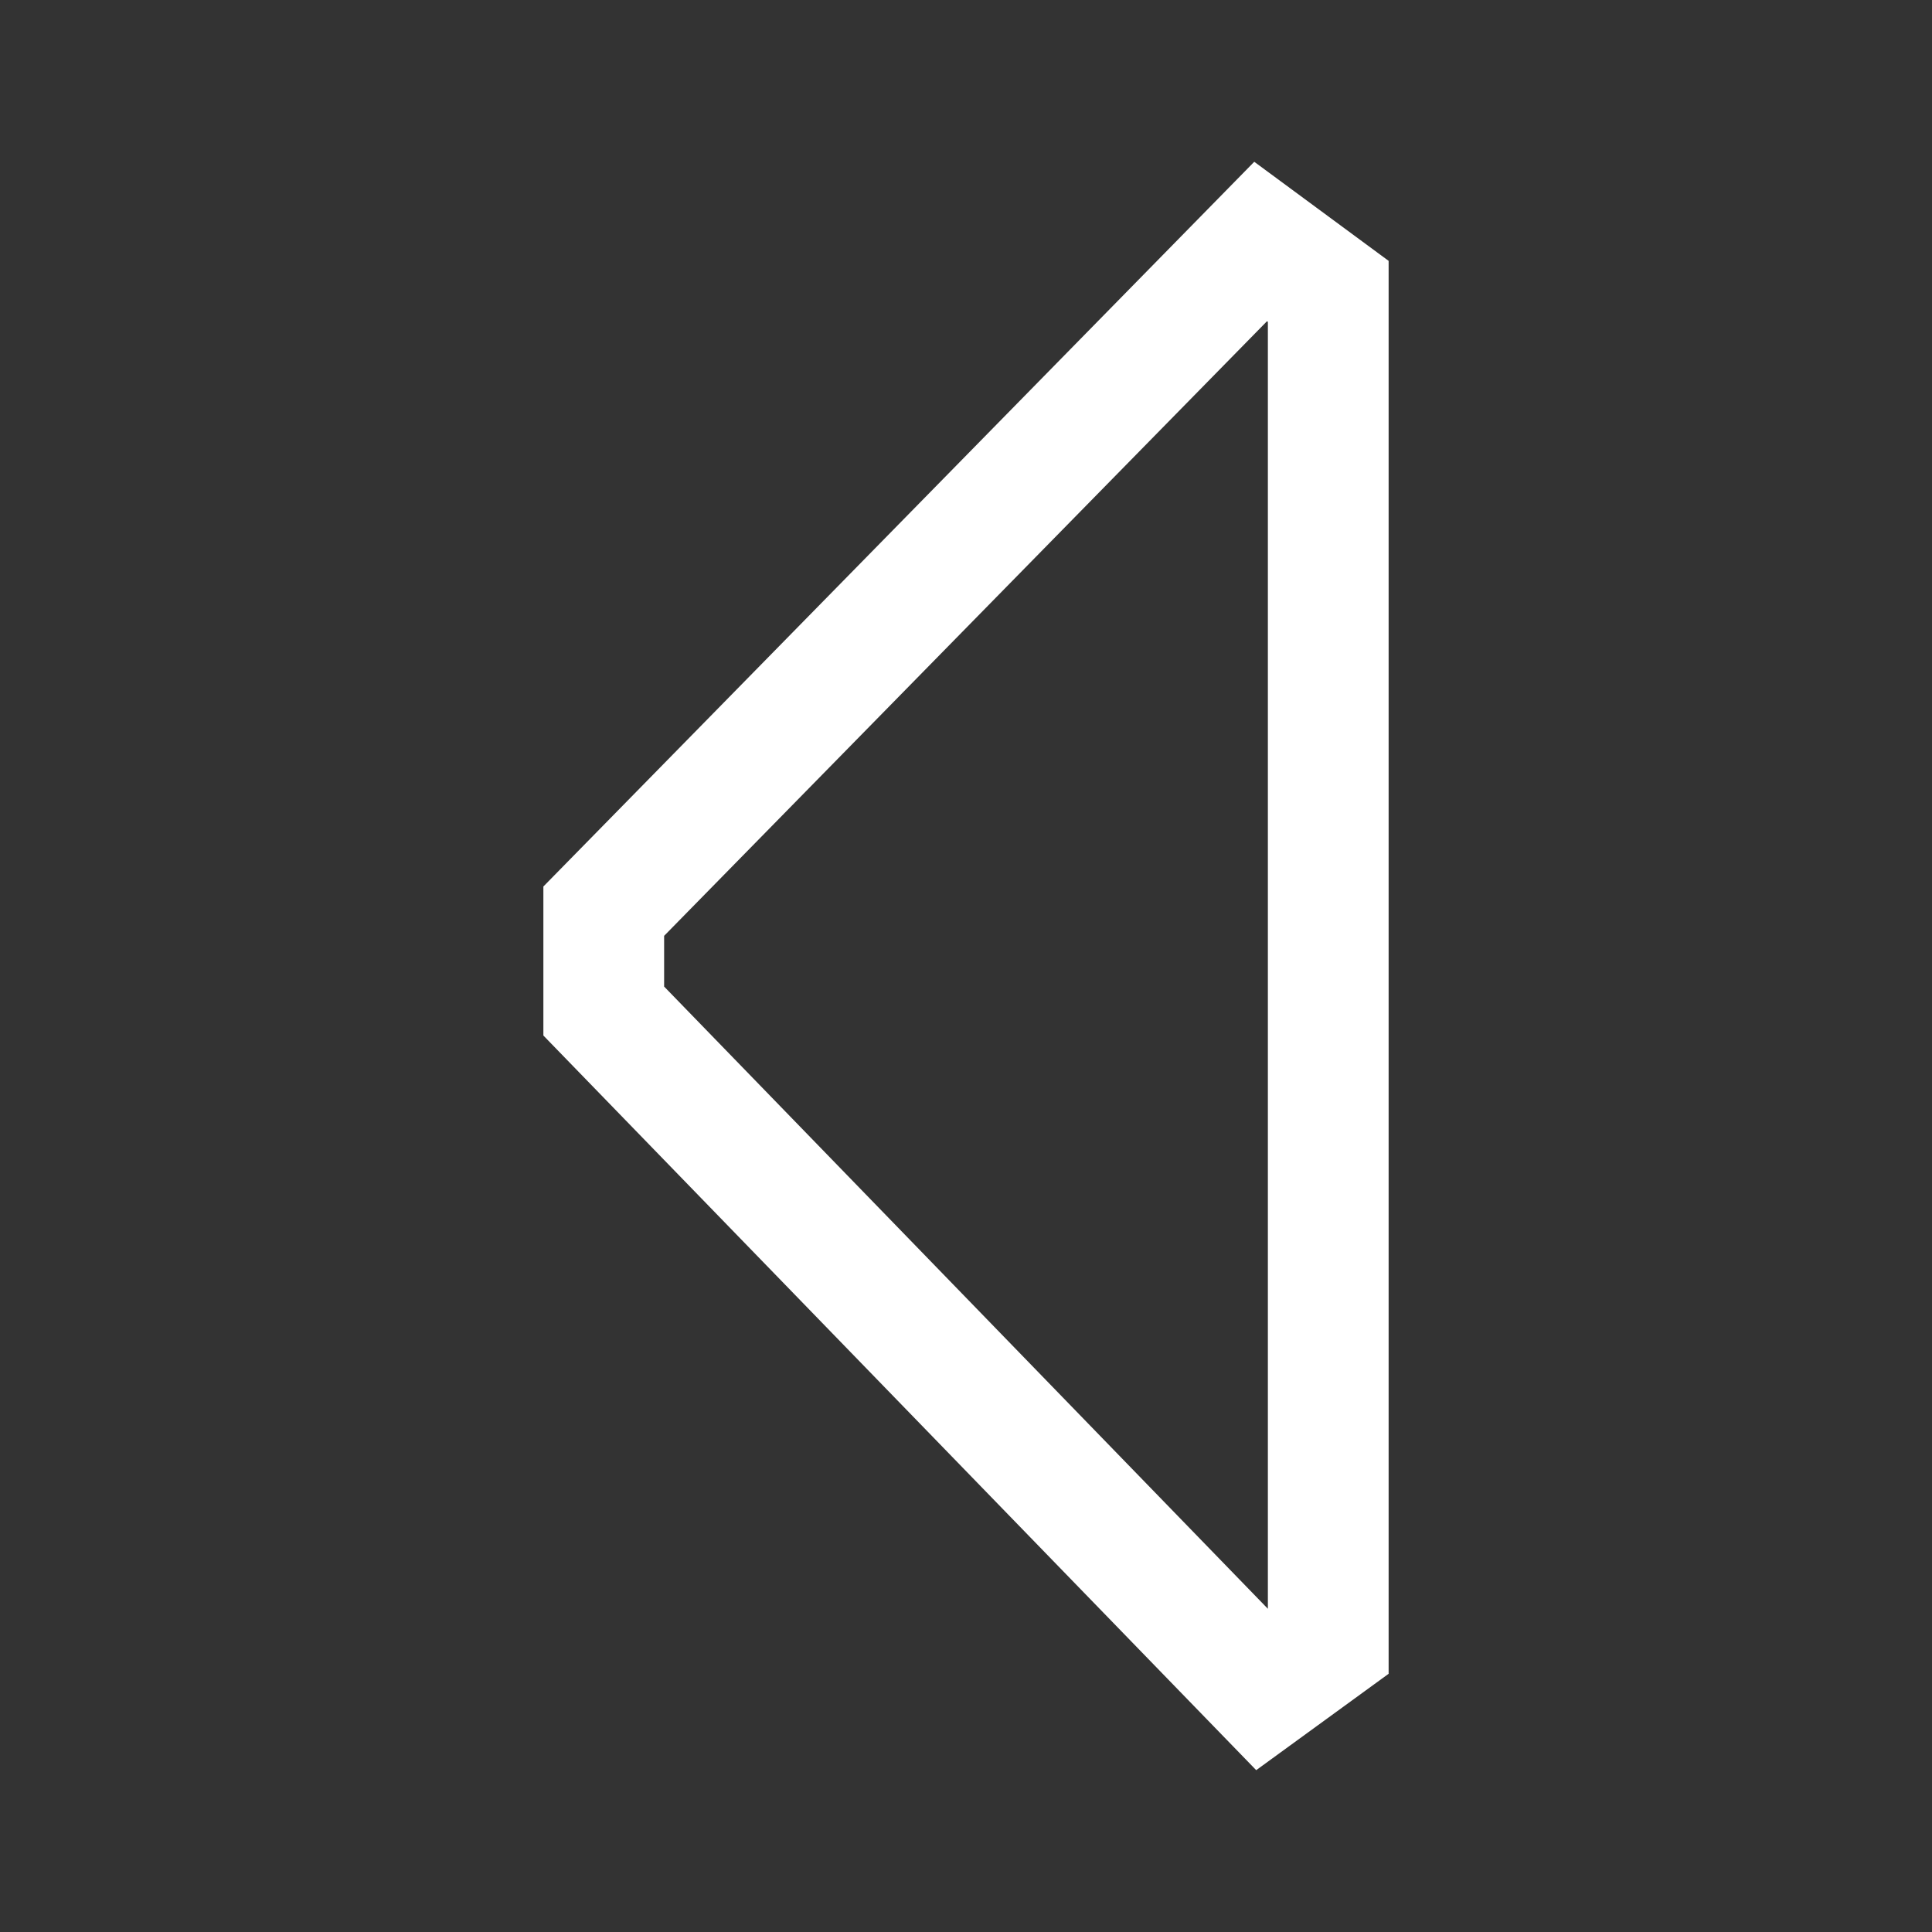 <svg width="16" height="16" viewBox="0 0 16 16" xmlns="http://www.w3.org/2000/svg" fill="none" stroke="#FFFFFF"><rect x="0" y="0" width="16" height="16" fill="#333333" stroke="none"/><path d="M10.44 2l.56.413v11.194l-.54.393L5 8.373v-.827L10.44 2z"/></svg>
